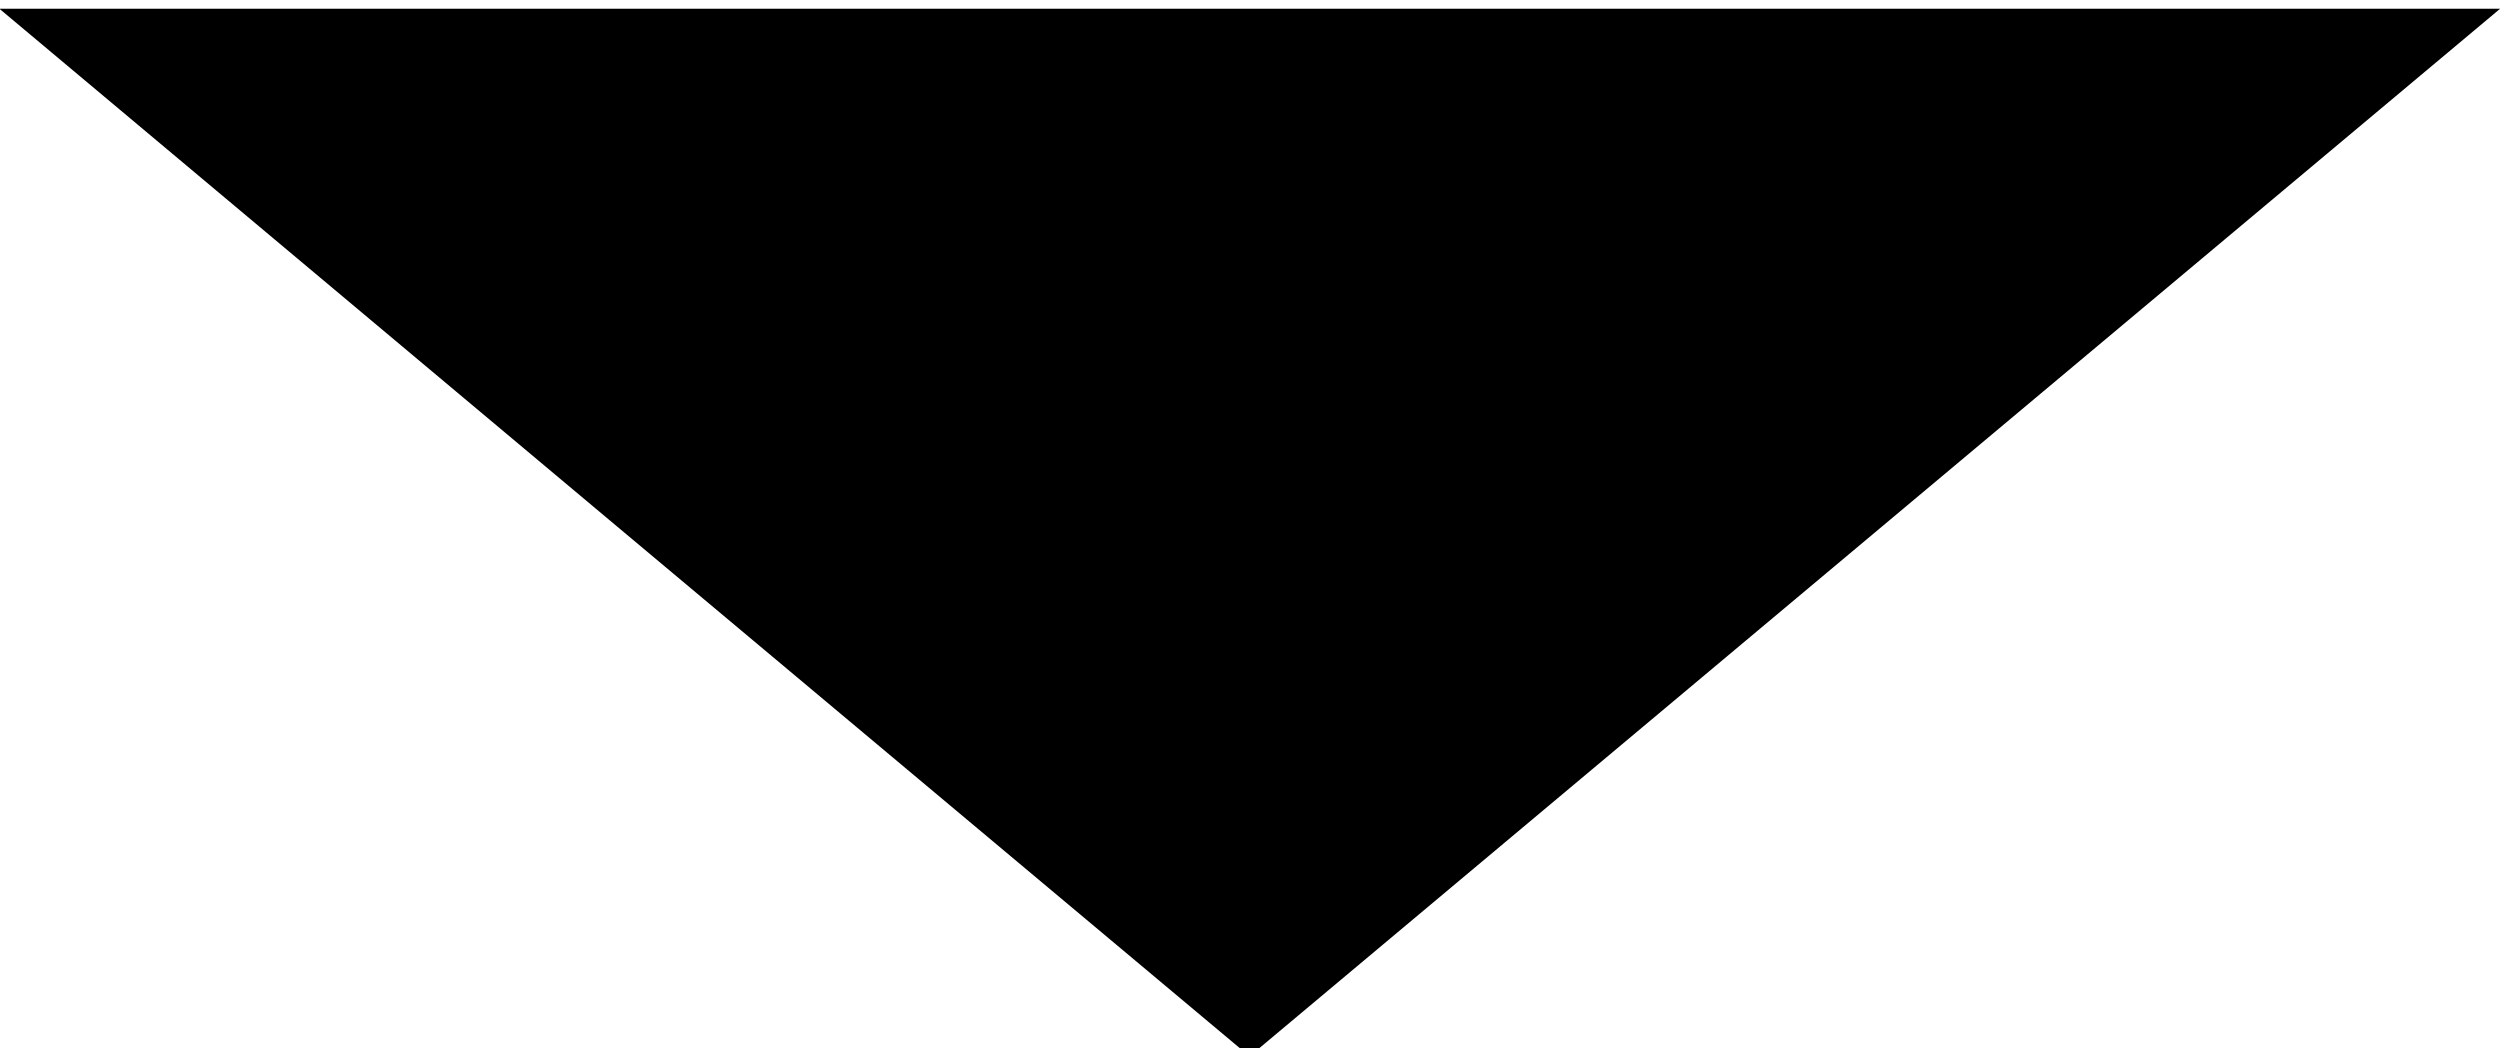 <?xml version="1.0" encoding="UTF-8" standalone="no"?>
<!-- Created with Inkscape (http://www.inkscape.org/) -->

<svg
   xmlns:dc="http://purl.org/dc/elements/1.1/"
   xmlns:cc="http://creativecommons.org/ns#"
   xmlns:rdf="http://www.w3.org/1999/02/22-rdf-syntax-ns#"
   xmlns:svg="http://www.w3.org/2000/svg"
   xmlns="http://www.w3.org/2000/svg"
   xmlns:sodipodi="http://sodipodi.sourceforge.net/DTD/sodipodi-0.dtd"
   xmlns:inkscape="http://www.inkscape.org/namespaces/inkscape"
   width="16.93mm"
   height="7.097mm"
   viewBox="0 0 16.93 7.097"
   version="1.1"
   id="svg5082"
   inkscape:version="0.92.2 (5c3e80d, 2017-08-06)"
   sodipodi:docname="arrow-down.svg">
  <defs
     id="defs5076" />
  <sodipodi:namedview
     id="base"
     pagecolor="#ffffff"
     bordercolor="#666666"
     borderopacity="1.0"
     inkscape:pageopacity="0.0"
     inkscape:pageshadow="2"
     inkscape:zoom="0.67607422"
     inkscape:cx="-861.02439"
     inkscape:cy="-443.26576"
     inkscape:document-units="mm"
     inkscape:current-layer="layer1"
     showgrid="false"
     fit-margin-top="0"
     fit-margin-left="0"
     fit-margin-right="0"
     fit-margin-bottom="0"
     inkscape:window-width="1920"
     inkscape:window-height="1138"
     inkscape:window-x="-8"
     inkscape:window-y="-8"
     inkscape:window-maximized="1" />
  <g
     inkscape:label="Ebene 1"
     inkscape:groupmode="layer"
     id="layer1"
     transform="translate(-67.457,-141.624)">
    <path
       sodipodi:type="star"
       style="fill:#000000;fill-opacity:1;stroke:#000000;stroke-width:4.392;stroke-miterlimit:4;stroke-dasharray:none;stroke-opacity:1"
       id="path5065"
       sodipodi:sides="3"
       sodipodi:cx="9.0270281"
       sodipodi:cy="291.52765"
       sodipodi:r1="7.0313983"
       sodipodi:r2="3.5156989"
       sodipodi:arg1="0.52359878"
       sodipodi:arg2="1.5707963"
       inkscape:flatsided="false"
       inkscape:rounded="0"
       inkscape:randomized="0"
       d="m 15.116,295.043 -6.089,0 -6.089,0 3.045,-5.274 3.045,-5.274 3.045,5.274 z"
       transform="matrix(-0.856,0,0,-0.414,83.647,264.74)"
       inkscape:transform-center-y="0.72809909" />
  </g>
</svg>
